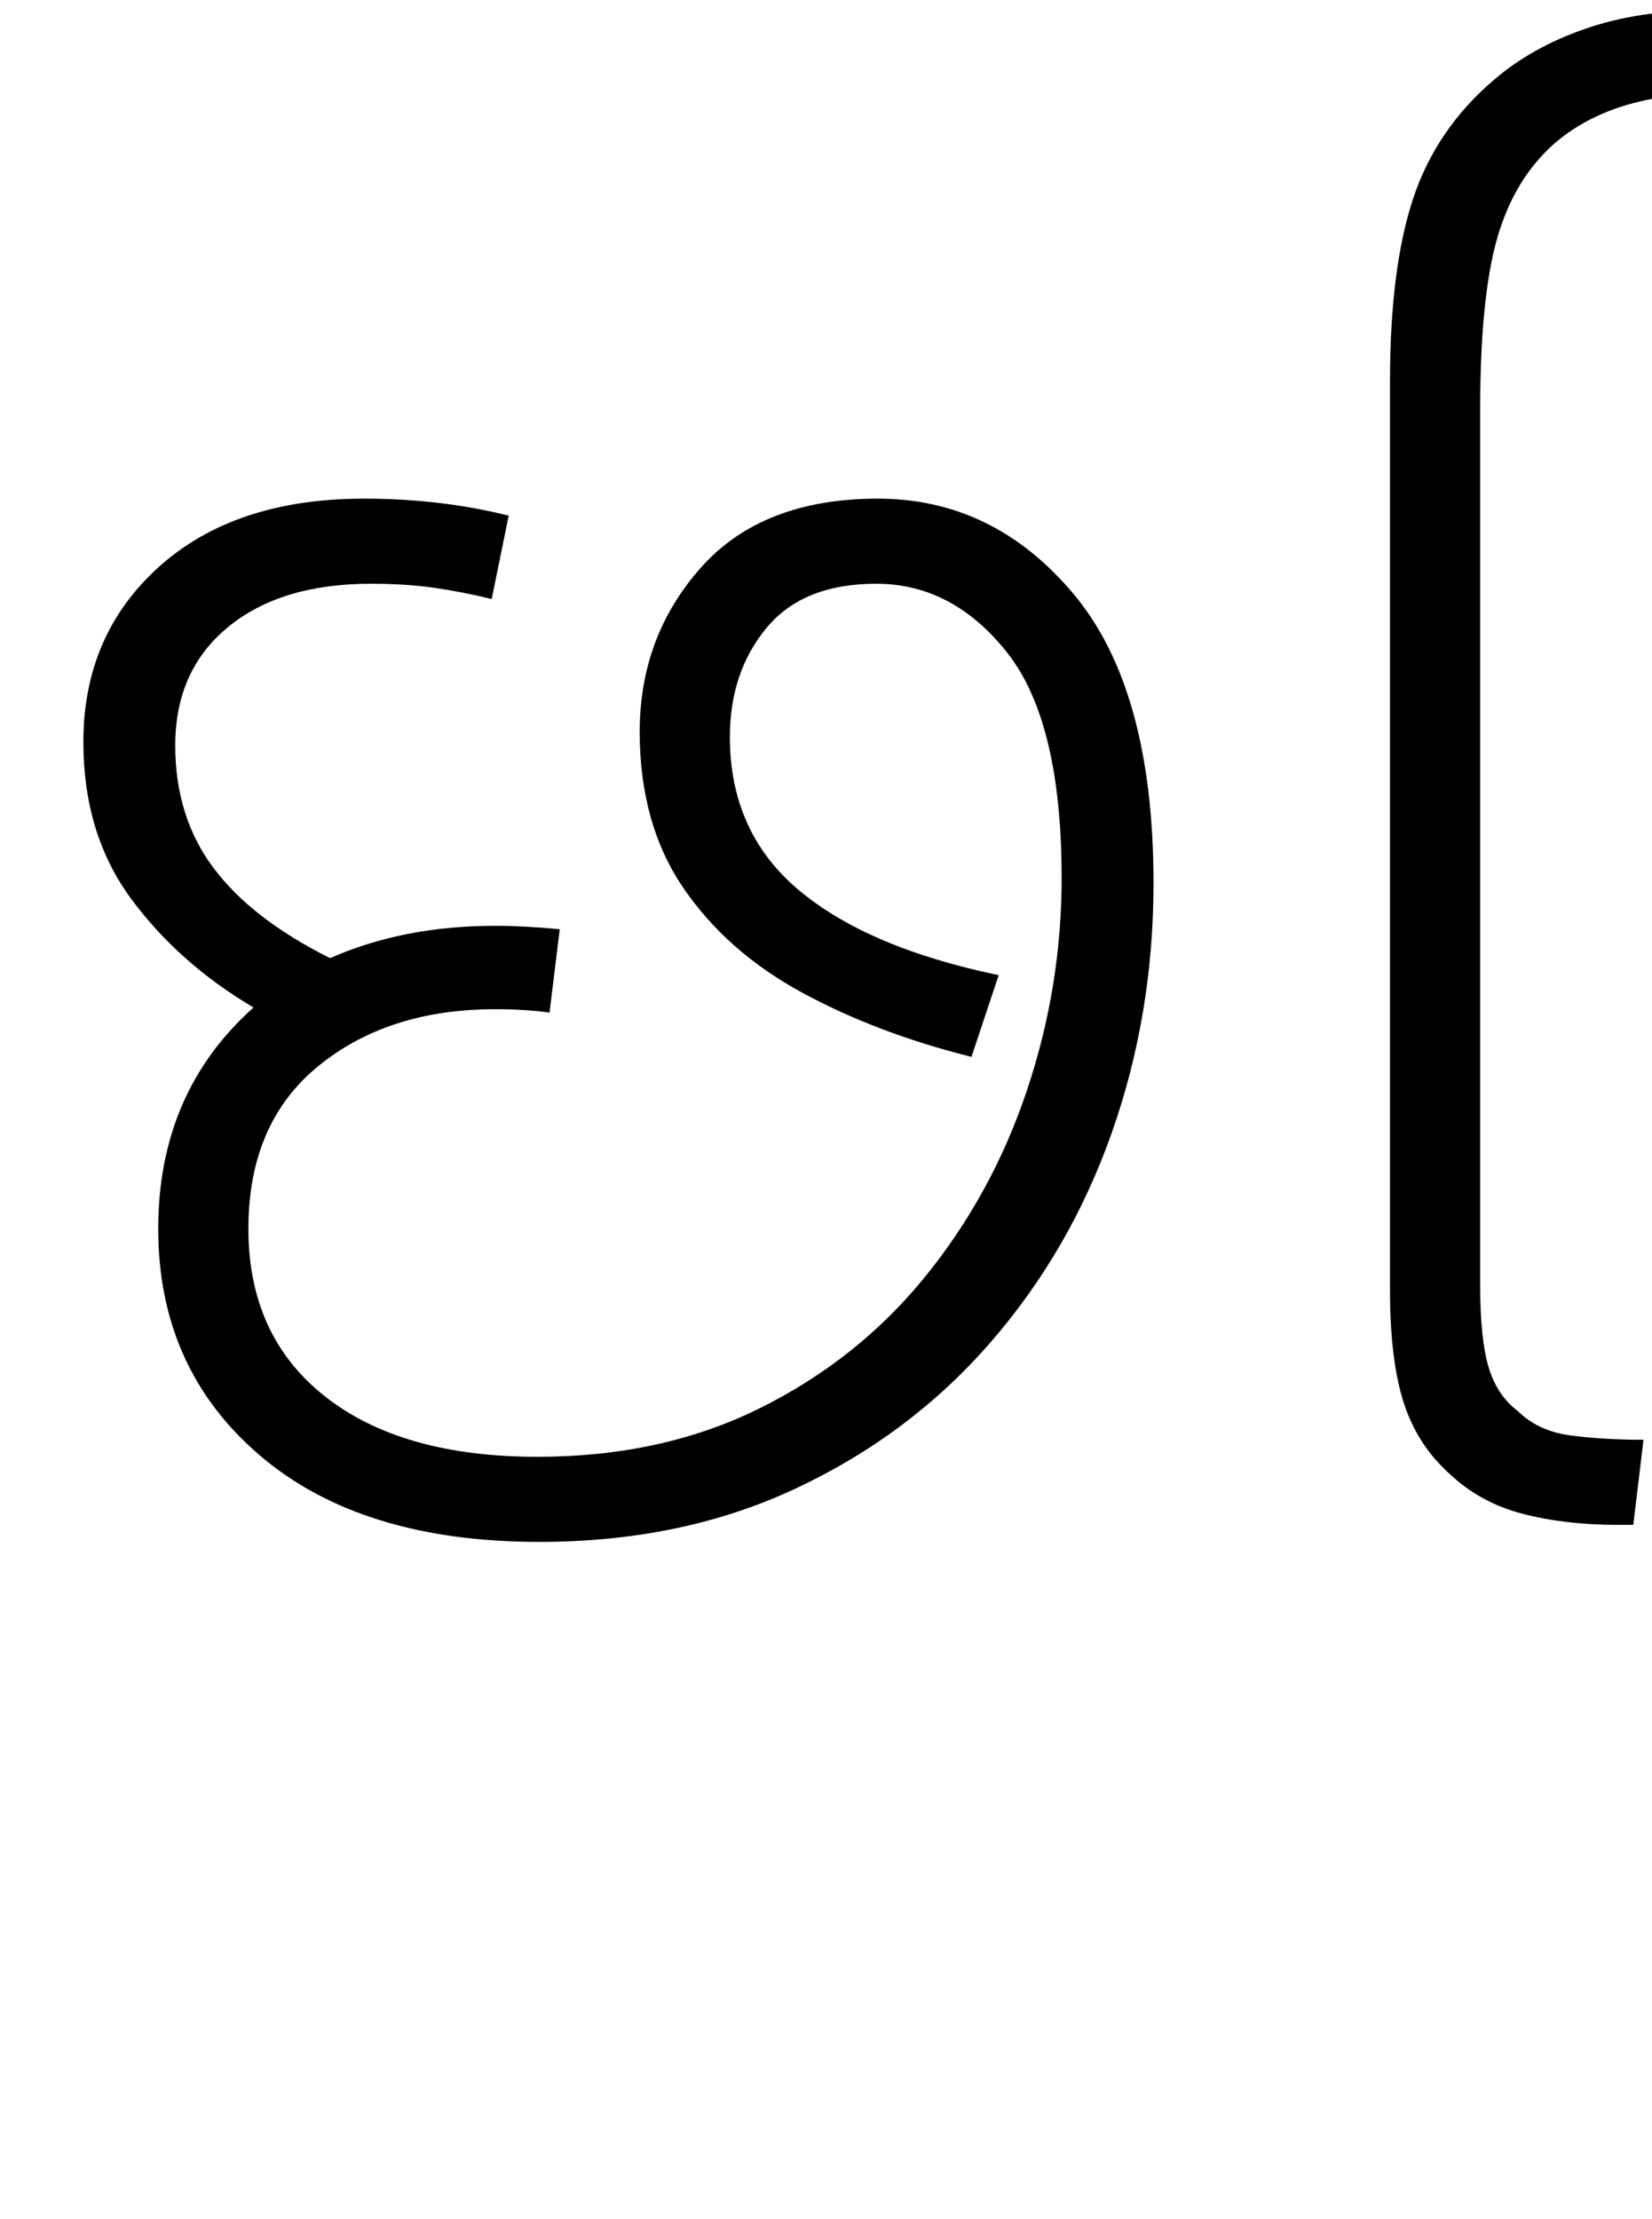 <svg xmlns="http://www.w3.org/2000/svg" xmlns:xlink="http://www.w3.org/1999/xlink" width="97.1" height="130.4"><path d="M31.70 90.60L31.70 90.60Q21.20 90.60 15.25 85.50Q9.30 80.40 9.30 72.20L9.30 72.20Q9.30 64.20 14.90 59.20L14.90 59.20Q10.50 56.60 7.70 52.80Q4.90 49.00 4.90 43.60L4.90 43.60Q4.90 37.30 9.35 33.30Q13.80 29.30 21.40 29.30L21.40 29.30Q25.90 29.30 29.90 30.30L29.90 30.30L28.90 35.20Q27.30 34.80 25.60 34.55Q23.90 34.30 21.80 34.30L21.80 34.30Q16.50 34.30 13.40 36.85Q10.30 39.40 10.30 43.80L10.30 43.80Q10.30 48.00 12.55 51.00Q14.80 54.00 19.40 56.30L19.40 56.30Q23.70 54.40 29.10 54.40L29.10 54.40Q30.80 54.40 32.90 54.60L32.90 54.60L32.30 59.50Q30.90 59.30 29.10 59.30L29.10 59.30Q22.80 59.30 18.70 62.65Q14.60 66 14.60 72.20L14.60 72.20Q14.60 78.50 19.10 82.05Q23.60 85.60 31.60 85.60L31.60 85.60Q38.90 85.60 44.65 82.75Q50.40 79.90 54.35 75.05Q58.30 70.20 60.35 64.10Q62.40 58.00 62.40 51.60L62.40 51.60Q62.40 42.40 59.20 38.35Q56 34.30 51.50 34.30L51.50 34.30Q47.20 34.30 45.05 36.90Q42.90 39.50 42.90 43.30L42.90 43.30Q42.90 48.90 46.95 52.30Q51 55.70 58.70 57.30L58.70 57.30L57.10 62.10Q51.50 60.70 47.10 58.30Q42.70 55.90 40.15 52.15Q37.60 48.40 37.60 43.00L37.60 43.00Q37.60 37.40 41.20 33.35Q44.80 29.30 51.60 29.30L51.60 29.30Q58.40 29.30 63.10 34.90Q67.80 40.50 67.80 51.90L67.80 51.90Q67.80 59.60 65.35 66.55Q62.90 73.50 58.20 78.90Q53.50 84.30 46.80 87.45Q40.10 90.60 31.70 90.60ZM96 89.60L95.10 89.60Q92 89.60 89.50 88.95Q87 88.30 85.20 86.60L85.20 86.60Q83.30 84.90 82.50 82.40Q81.70 79.90 81.70 75.80L81.70 75.80L81.70 22.40Q81.70 15.80 83.05 11.70Q84.40 7.60 87.80 4.70L87.80 4.70Q90 2.80 93.15 1.70Q96.30 0.60 100.40 0.60L100.40 0.60Q109.50 0.60 116.75 5.85Q124 11.10 131.30 19.60L131.30 19.60L127.40 22.70Q121 15.10 114.65 10.30Q108.30 5.50 100.70 5.50L100.70 5.50Q94.80 5.50 91.40 8.40L91.40 8.40Q89 10.50 88 14Q87 17.50 87 24.10L87 24.10L87 75.50Q87 78.70 87.50 80.35Q88 82.00 89.20 82.90L89.20 82.90Q90.40 84.10 92.35 84.35Q94.30 84.60 96.60 84.60L96.60 84.60L96 89.60Z"/></svg>